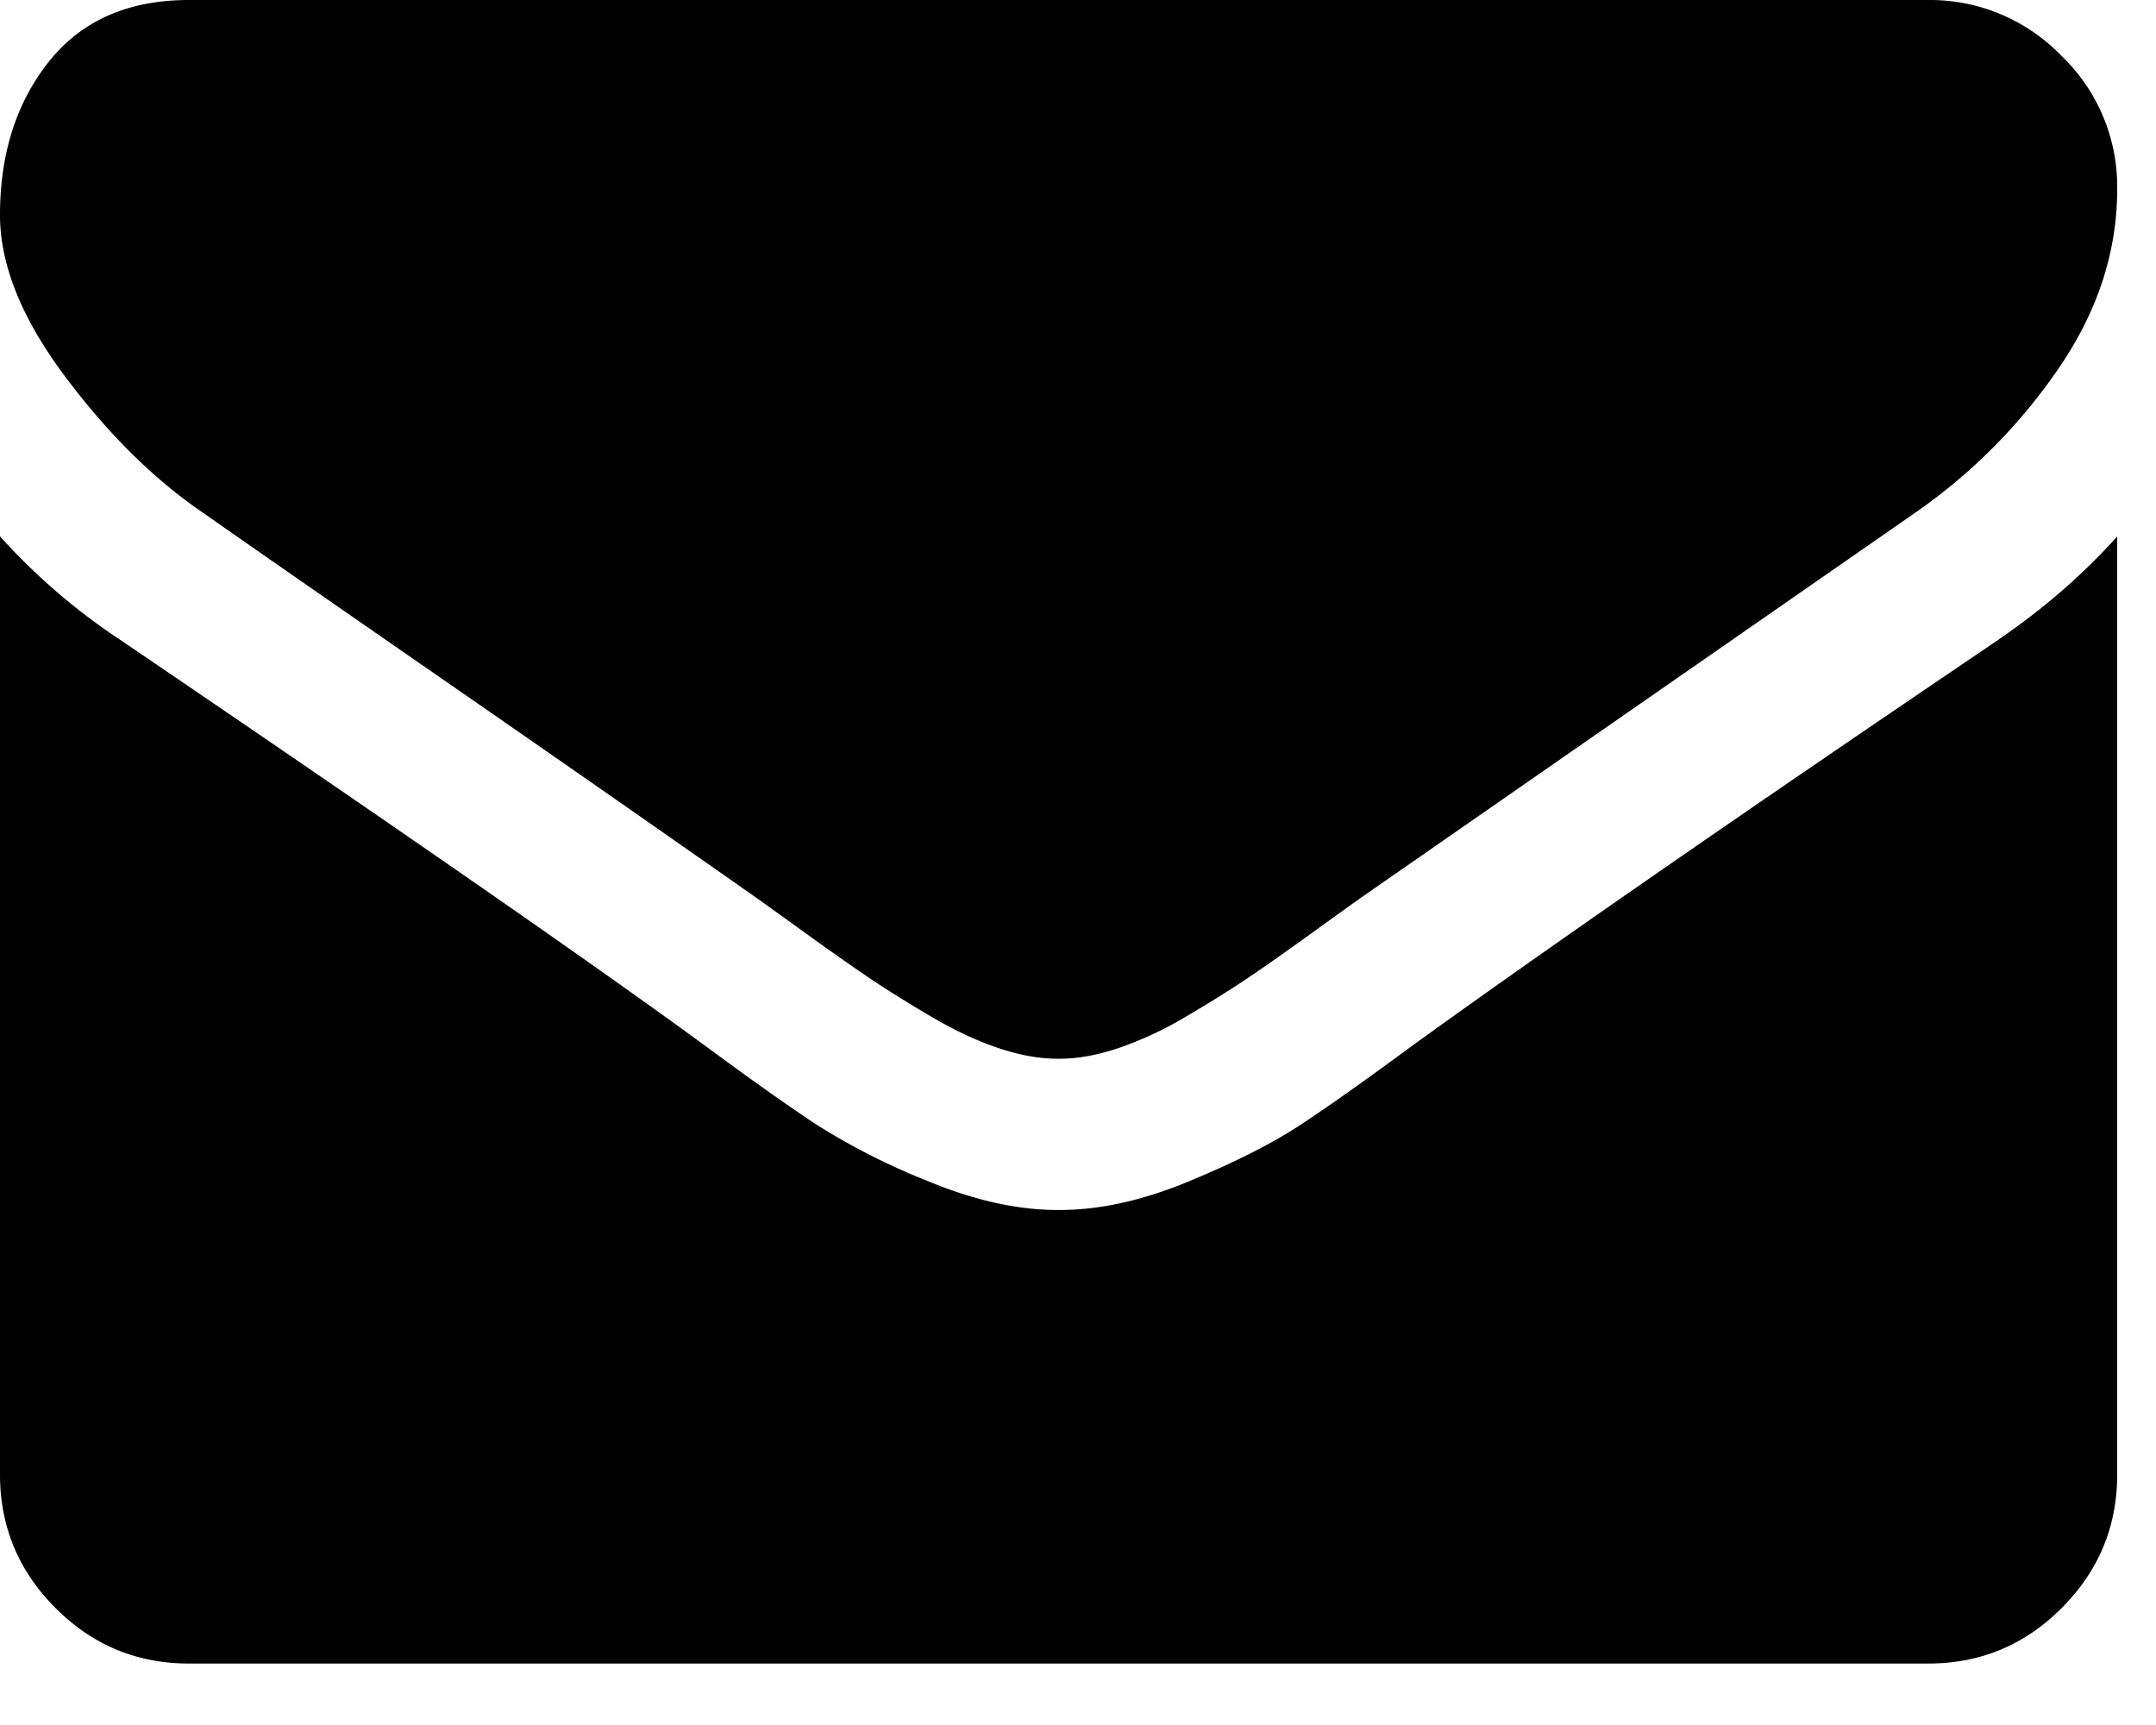 <svg xmlns="http://www.w3.org/2000/svg" width="20" height="16"><path d="M1.885 4.757c.248.175.997.696 2.247 1.561a549.3 549.3 0 012.871 2c.073.052.229.163.466.335.237.171.435.31.592.416.157.106.347.225.57.356.223.132.433.23.63.296.197.066.38.099.548.099h.022c.168 0 .35-.033.548-.1a3.31 3.31 0 00.63-.295c.223-.131.413-.25.57-.356.157-.106.354-.245.592-.416.237-.172.393-.283.466-.335l5.129-3.562a5.206 5.206 0 001.337-1.348c.358-.526.537-1.077.537-1.654a1.68 1.68 0 00-.52-1.239A1.694 1.694 0 0017.885 0H1.753C1.191 0 .758.19.455.57.152.95 0 1.425 0 1.995c0 .46.201.959.603 1.496.402.537.83.959 1.282 1.266z"/><path d="M18.544 5.93c-2.396 1.621-4.216 2.882-5.458 3.78-.416.307-.754.546-1.014.718-.26.172-.604.347-1.035.526-.431.18-.833.269-1.206.269H9.81c-.373 0-.775-.09-1.206-.269a6.258 6.258 0 01-1.035-.526c-.26-.172-.598-.411-1.014-.718-.986-.723-2.802-1.984-5.447-3.78A5.806 5.806 0 010 4.975v8.701c0 .483.172.896.515 1.239.343.344.756.515 1.239.515h16.133c.482 0 .895-.171 1.238-.515.343-.344.515-.756.515-1.239v-8.7c-.314.35-.68.668-1.096.953z"/></svg>